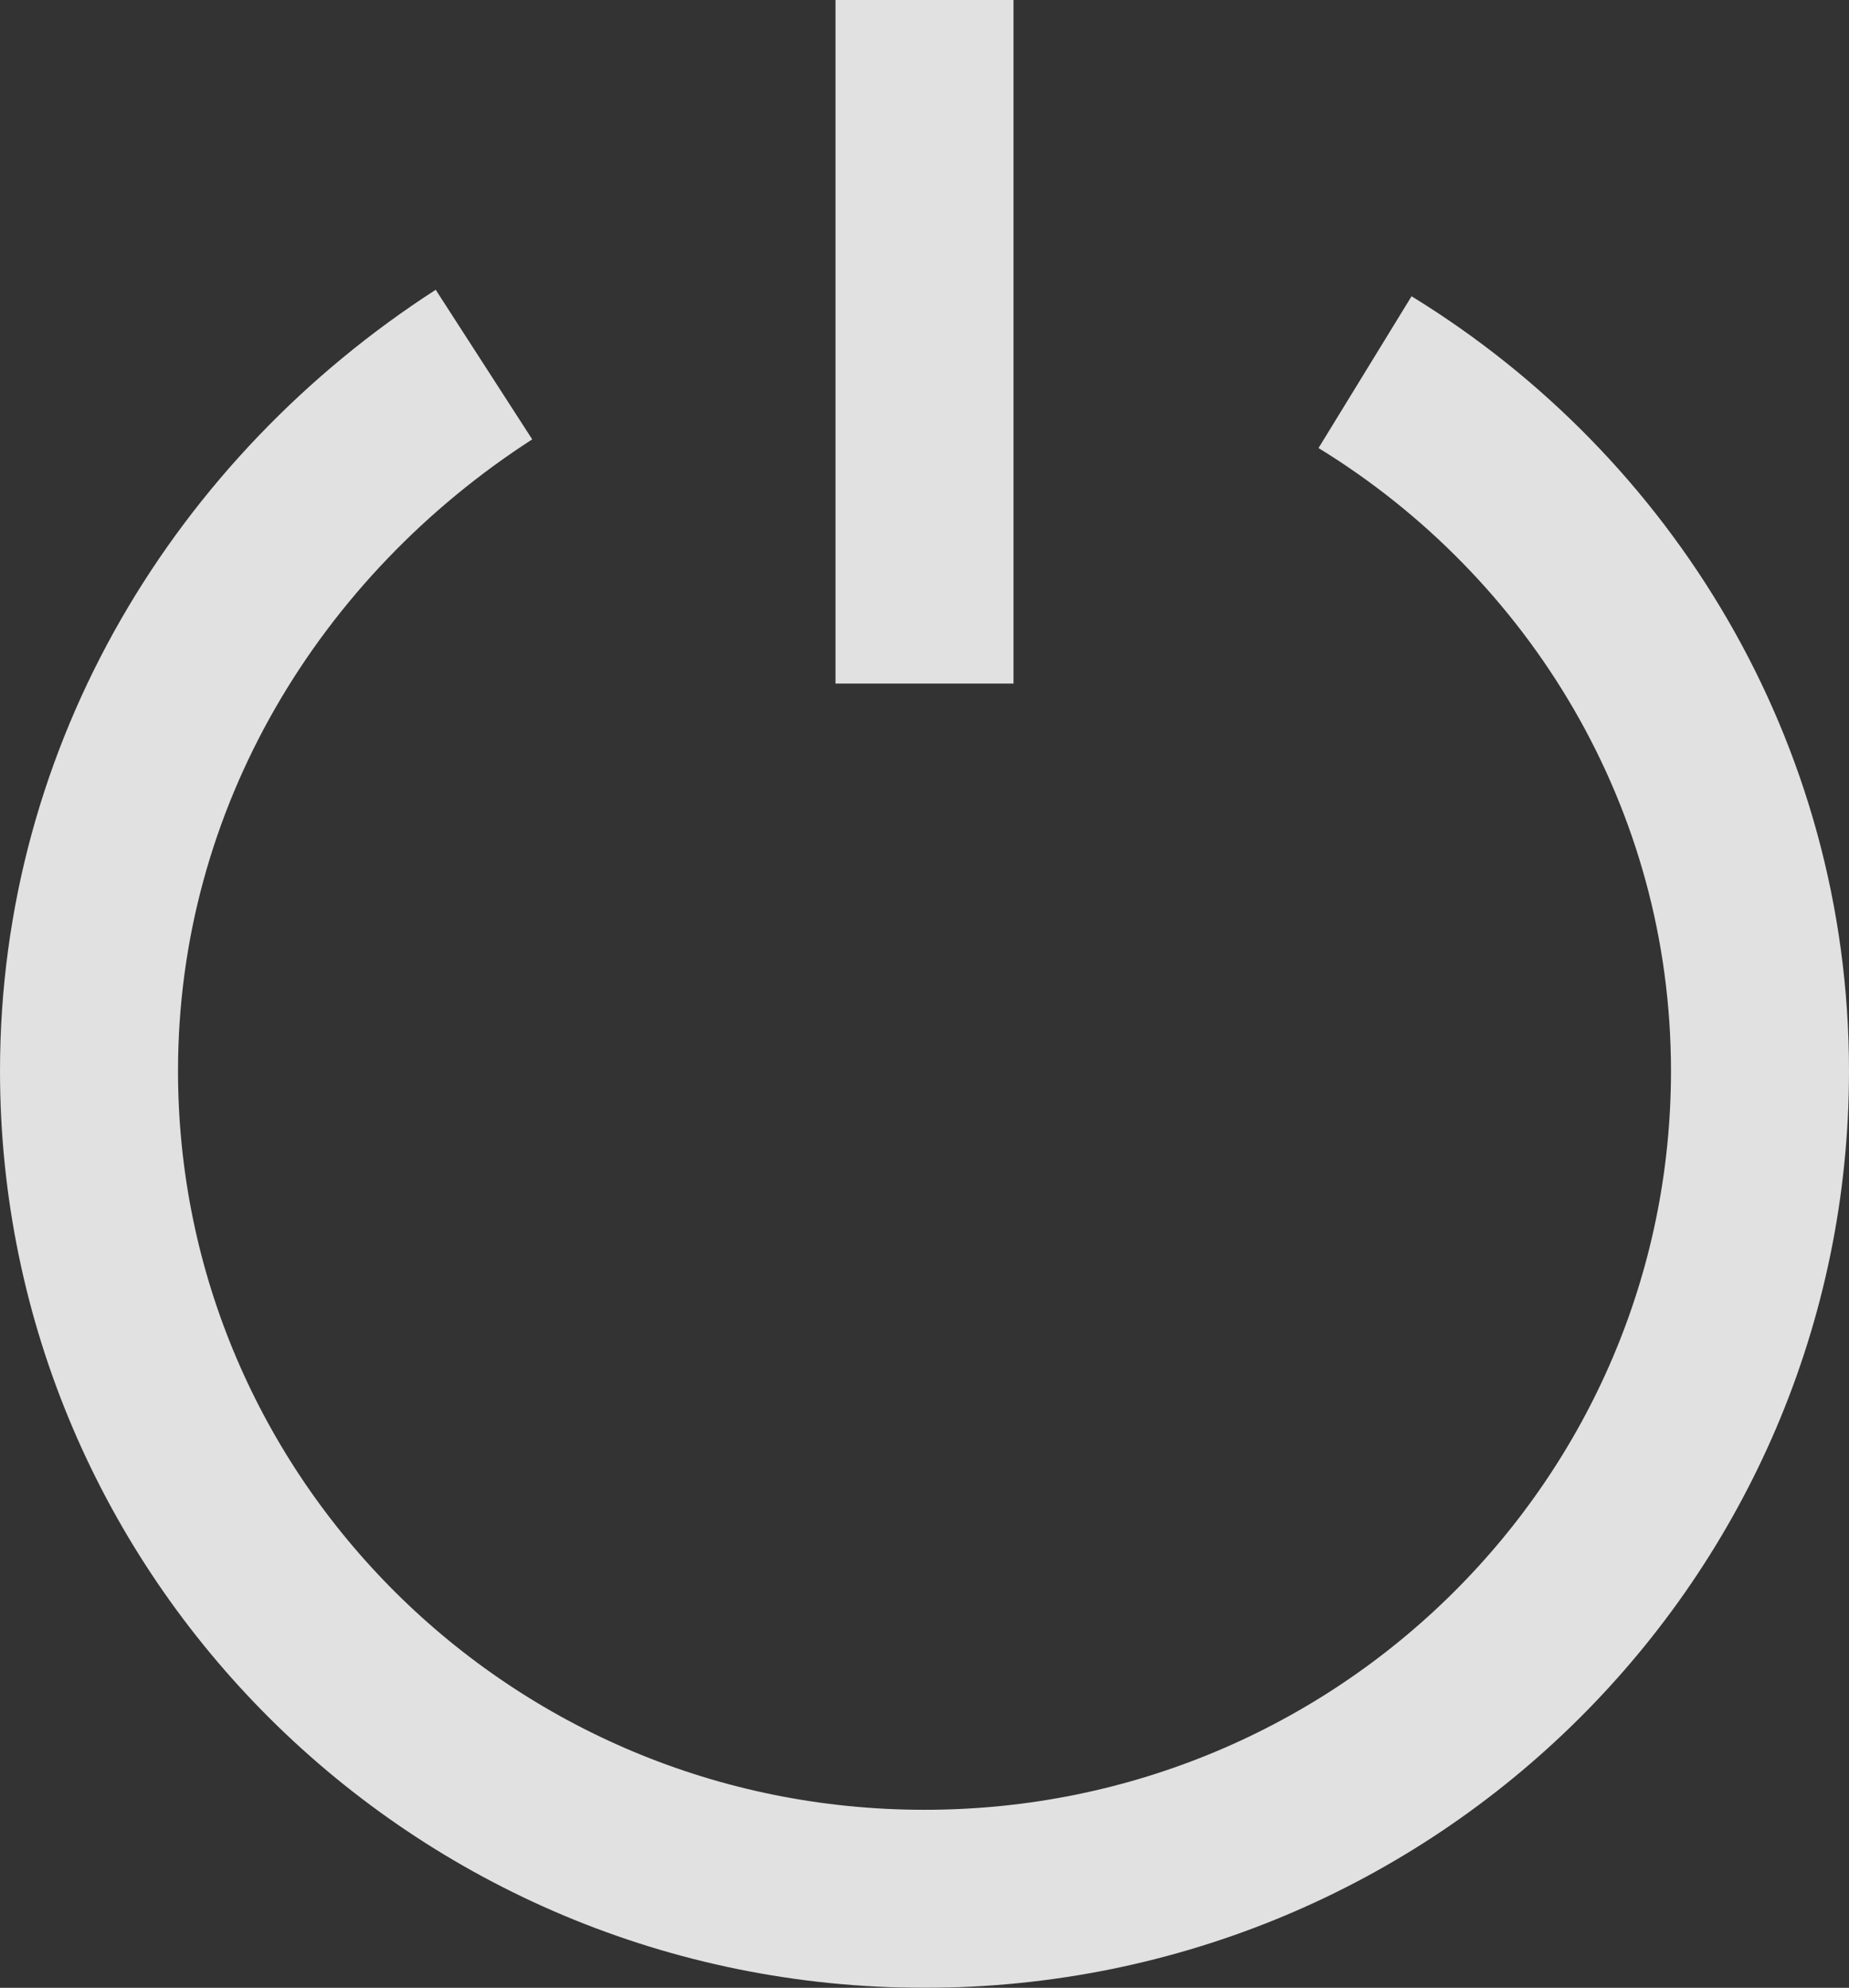 <?xml version="1.0" encoding="UTF-8"?>
<svg width="15.58px" height="16.75px" viewBox="0 0 15.58 16.75" version="1.1" xmlns="http://www.w3.org/2000/svg" xmlns:xlink="http://www.w3.org/1999/xlink">
    <rect x="0" y="0" width="15.58" height="16.75" fill="#333333" stroke="none"/>
    <title>Log out</title>
    <g id="scaffcert-main-panel" stroke="none" stroke-width="1" fill="none" fill-rule="evenodd" opacity="0.85">
        <g id="Delivery-Forms-action" transform="translate(-33.25, -1005)" stroke="#FFFFFF" stroke-width="1.5">
            <g id="Group-5" transform="translate(34, 1002)">
                <g id="Log-out" transform="translate(0, 3)">
                    <path d="M3.328,3.072 C1.344,4.352 0,6.528 0,9.024 C0,12.864 3.136,16 7.04,16 C10.944,16 14.08,12.864 14.08,9.024 C14.08,6.528 12.736,4.352 10.752,3.136" id="Path"></path>
                    <line x1="7.04" y1="0" x2="7.04" y2="5.76" id="Path"></line>
                </g>
            </g>
        </g>
    </g>
</svg>